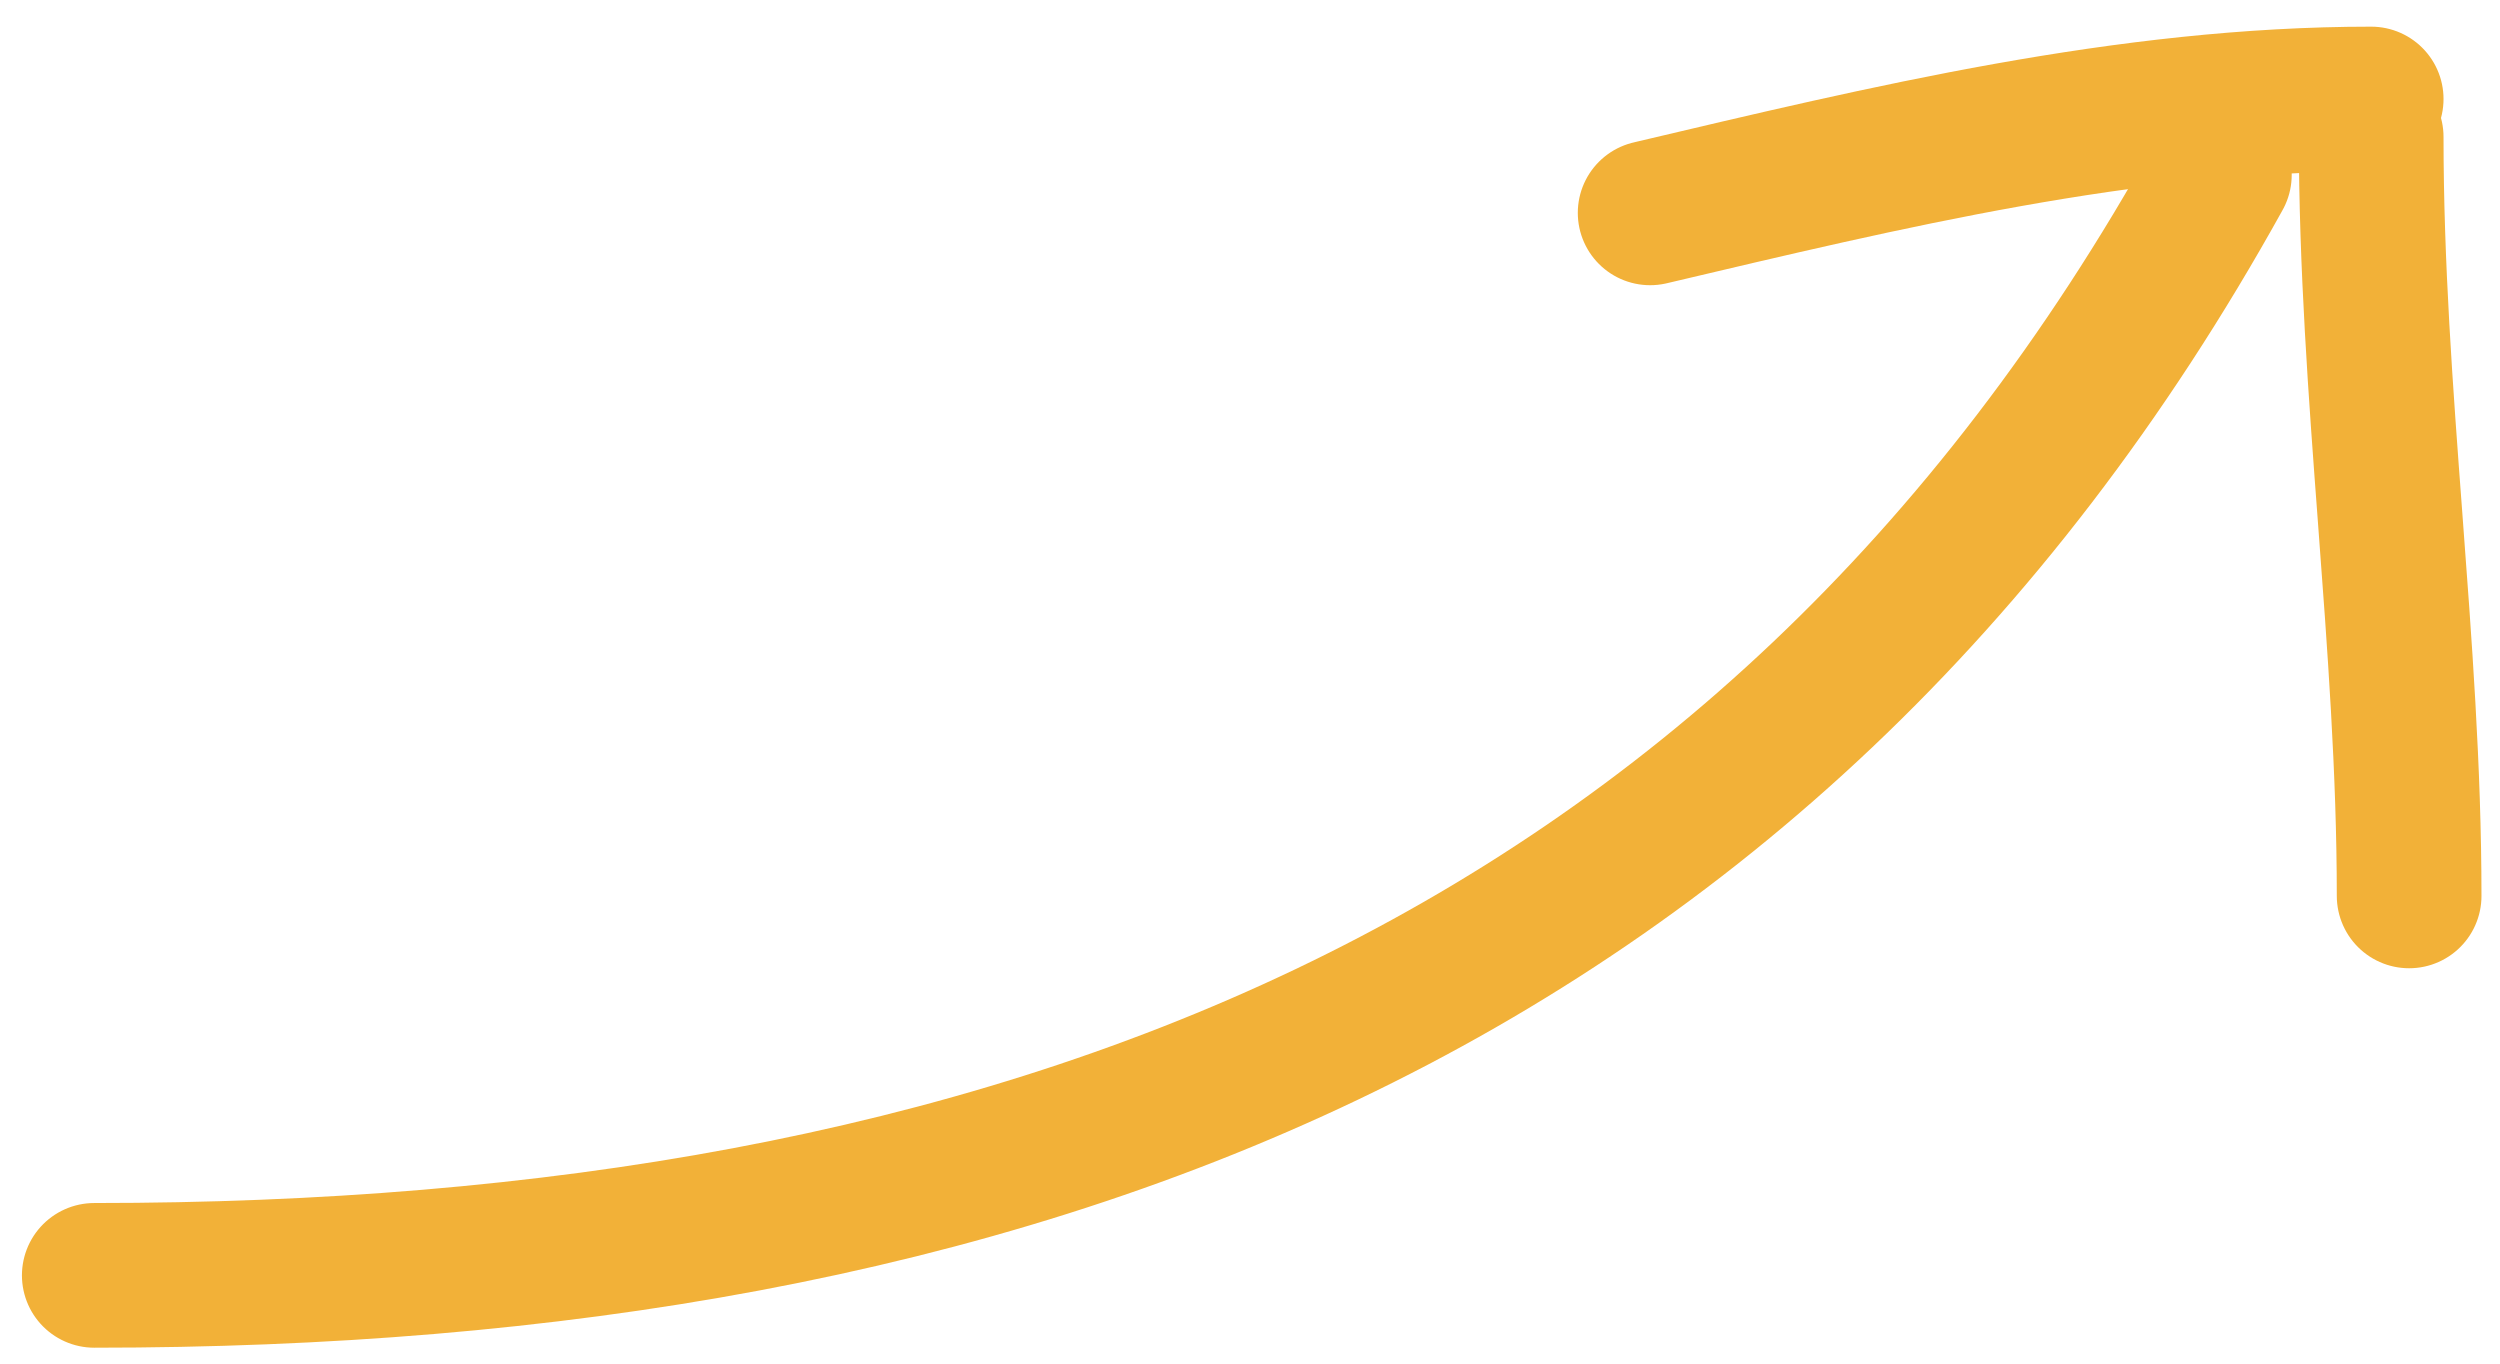 <svg width="55" height="30" viewBox="0 0 55 30" fill="none" xmlns="http://www.w3.org/2000/svg">
<path d="M36.303 4.683C41.499 3.456 46.795 2.178 52.166 2.178" stroke="#F2B138" stroke-width="3.183" stroke-linecap="round"/>
<path d="M52.166 3.013C52.166 8.637 53.001 14.186 53.001 19.71" stroke="#F2B138" stroke-width="3.183" stroke-linecap="round"/>
<path d="M48.826 3.848C38.778 21.984 22.108 28.058 2.074 28.058" stroke="#F2B138" stroke-width="3.183" stroke-linecap="round"/>
</svg>
